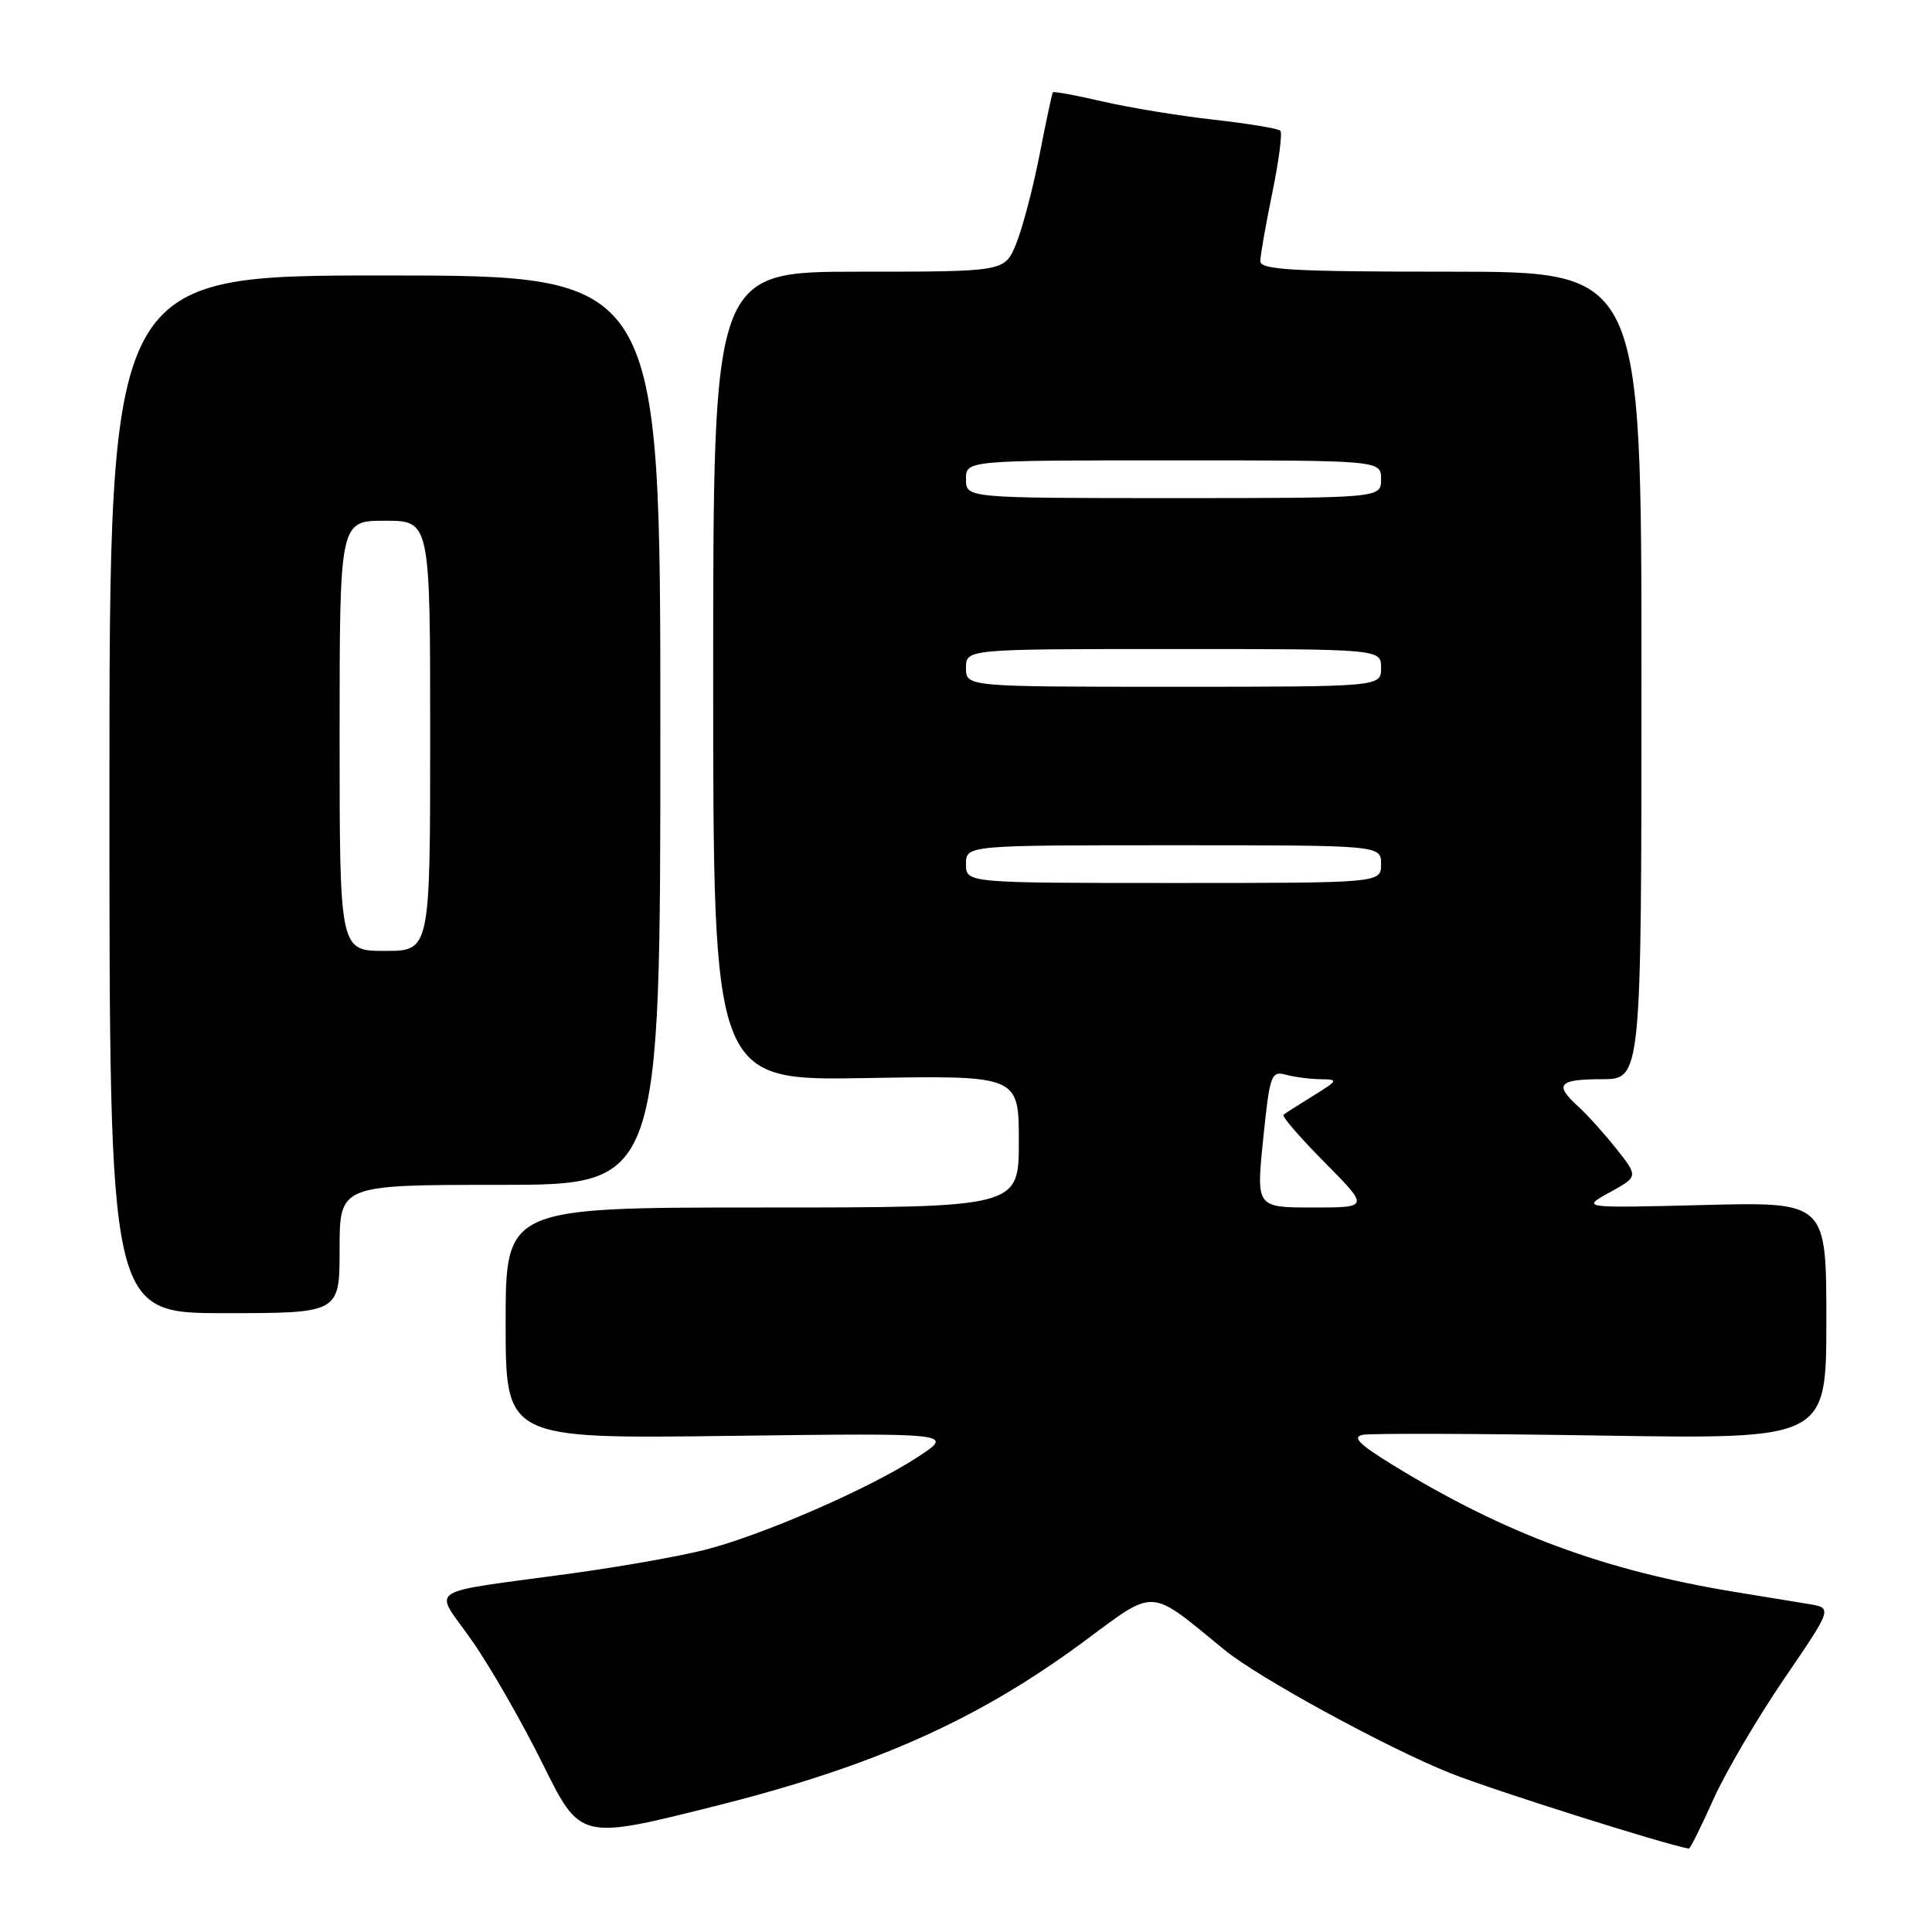<?xml version="1.0" encoding="UTF-8" standalone="no"?>
<!DOCTYPE svg PUBLIC "-//W3C//DTD SVG 1.1//EN" "http://www.w3.org/Graphics/SVG/1.1/DTD/svg11.dtd" >
<svg xmlns="http://www.w3.org/2000/svg" xmlns:xlink="http://www.w3.org/1999/xlink" version="1.1" viewBox="0 0 256 256">
 <g >
 <path fill="currentColor"
d=" M 227.03 238.43 C 228.65 234.82 232.87 227.64 236.40 222.46 C 242.82 213.06 242.82 213.06 239.66 212.54 C 237.92 212.26 233.57 211.55 230.00 210.96 C 212.55 208.10 199.43 203.24 184.57 194.13 C 180.10 191.39 179.12 190.41 180.57 190.12 C 181.63 189.91 195.89 189.96 212.25 190.22 C 242.00 190.69 242.00 190.69 242.00 174.97 C 242.00 159.26 242.00 159.26 225.75 159.67 C 209.50 160.08 209.50 160.08 213.30 157.99 C 217.09 155.90 217.09 155.90 214.16 152.20 C 212.54 150.17 210.27 147.64 209.11 146.60 C 205.90 143.70 206.51 143.00 212.25 143.00 C 217.50 143.00 217.50 143.00 217.50 89.50 C 217.50 36.00 217.50 36.00 192.25 36.00 C 171.33 36.00 167.00 35.76 167.00 34.61 C 167.00 33.84 167.72 29.76 168.59 25.53 C 169.46 21.30 169.94 17.61 169.65 17.32 C 169.36 17.03 165.39 16.37 160.83 15.86 C 156.27 15.35 149.65 14.27 146.12 13.45 C 142.59 12.63 139.62 12.08 139.51 12.23 C 139.40 12.38 138.59 16.16 137.72 20.64 C 136.84 25.11 135.44 30.40 134.61 32.39 C 133.10 36.00 133.10 36.00 113.80 36.00 C 94.50 36.00 94.50 36.00 94.50 89.60 C 94.50 143.20 94.50 143.20 114.75 142.85 C 135.00 142.50 135.00 142.50 135.00 151.25 C 135.00 160.00 135.00 160.00 101.00 160.00 C 67.00 160.00 67.00 160.00 67.00 175.32 C 67.00 190.65 67.00 190.65 96.75 190.26 C 126.50 189.88 126.50 189.88 121.50 193.13 C 115.12 197.28 100.95 203.45 93.37 205.37 C 90.14 206.19 82.33 207.58 76.00 208.45 C 55.73 211.24 57.44 210.10 62.55 217.41 C 64.99 220.90 69.21 228.26 71.94 233.78 C 76.89 243.80 76.89 243.80 94.70 239.33 C 115.73 234.06 129.44 227.96 143.44 217.64 C 153.31 210.35 152.07 210.29 162.28 218.64 C 166.75 222.31 183.85 231.63 192.17 234.95 C 197.84 237.21 220.80 244.47 223.79 244.95 C 223.95 244.98 225.41 242.05 227.03 238.43 Z  M 45.00 165.50 C 45.00 157.00 45.00 157.00 66.25 157.00 C 87.50 157.00 87.50 157.00 87.50 96.75 C 87.50 36.50 87.50 36.50 51.00 36.50 C 14.50 36.50 14.50 36.50 14.50 105.25 C 14.50 174.00 14.50 174.00 29.75 174.00 C 45.00 174.00 45.00 174.00 45.00 165.50 Z  M 167.38 150.92 C 168.25 142.39 168.43 141.88 170.40 142.41 C 171.56 142.72 173.62 142.99 175.00 143.00 C 177.37 143.03 177.32 143.15 174.00 145.20 C 172.07 146.39 170.30 147.52 170.06 147.71 C 169.81 147.90 172.27 150.74 175.53 154.03 C 181.44 160.00 181.44 160.00 173.94 160.00 C 166.45 160.00 166.45 160.00 167.38 150.92 Z  M 128.00 114.50 C 128.00 112.00 128.00 112.00 155.50 112.00 C 183.00 112.00 183.00 112.00 183.00 114.50 C 183.00 117.00 183.00 117.00 155.50 117.00 C 128.00 117.00 128.00 117.00 128.00 114.50 Z  M 128.00 88.50 C 128.00 86.00 128.00 86.00 155.50 86.00 C 183.00 86.00 183.00 86.00 183.00 88.50 C 183.00 91.00 183.00 91.00 155.50 91.00 C 128.00 91.00 128.00 91.00 128.00 88.50 Z  M 128.00 63.50 C 128.00 61.00 128.00 61.00 155.50 61.00 C 183.00 61.00 183.00 61.00 183.00 63.50 C 183.00 66.00 183.00 66.00 155.50 66.00 C 128.00 66.00 128.00 66.00 128.00 63.50 Z  M 45.00 97.50 C 45.00 69.00 45.00 69.00 51.00 69.00 C 57.00 69.00 57.00 69.00 57.00 97.50 C 57.00 126.00 57.00 126.00 51.00 126.00 C 45.00 126.00 45.00 126.00 45.00 97.50 Z "/>
</g>
</svg>